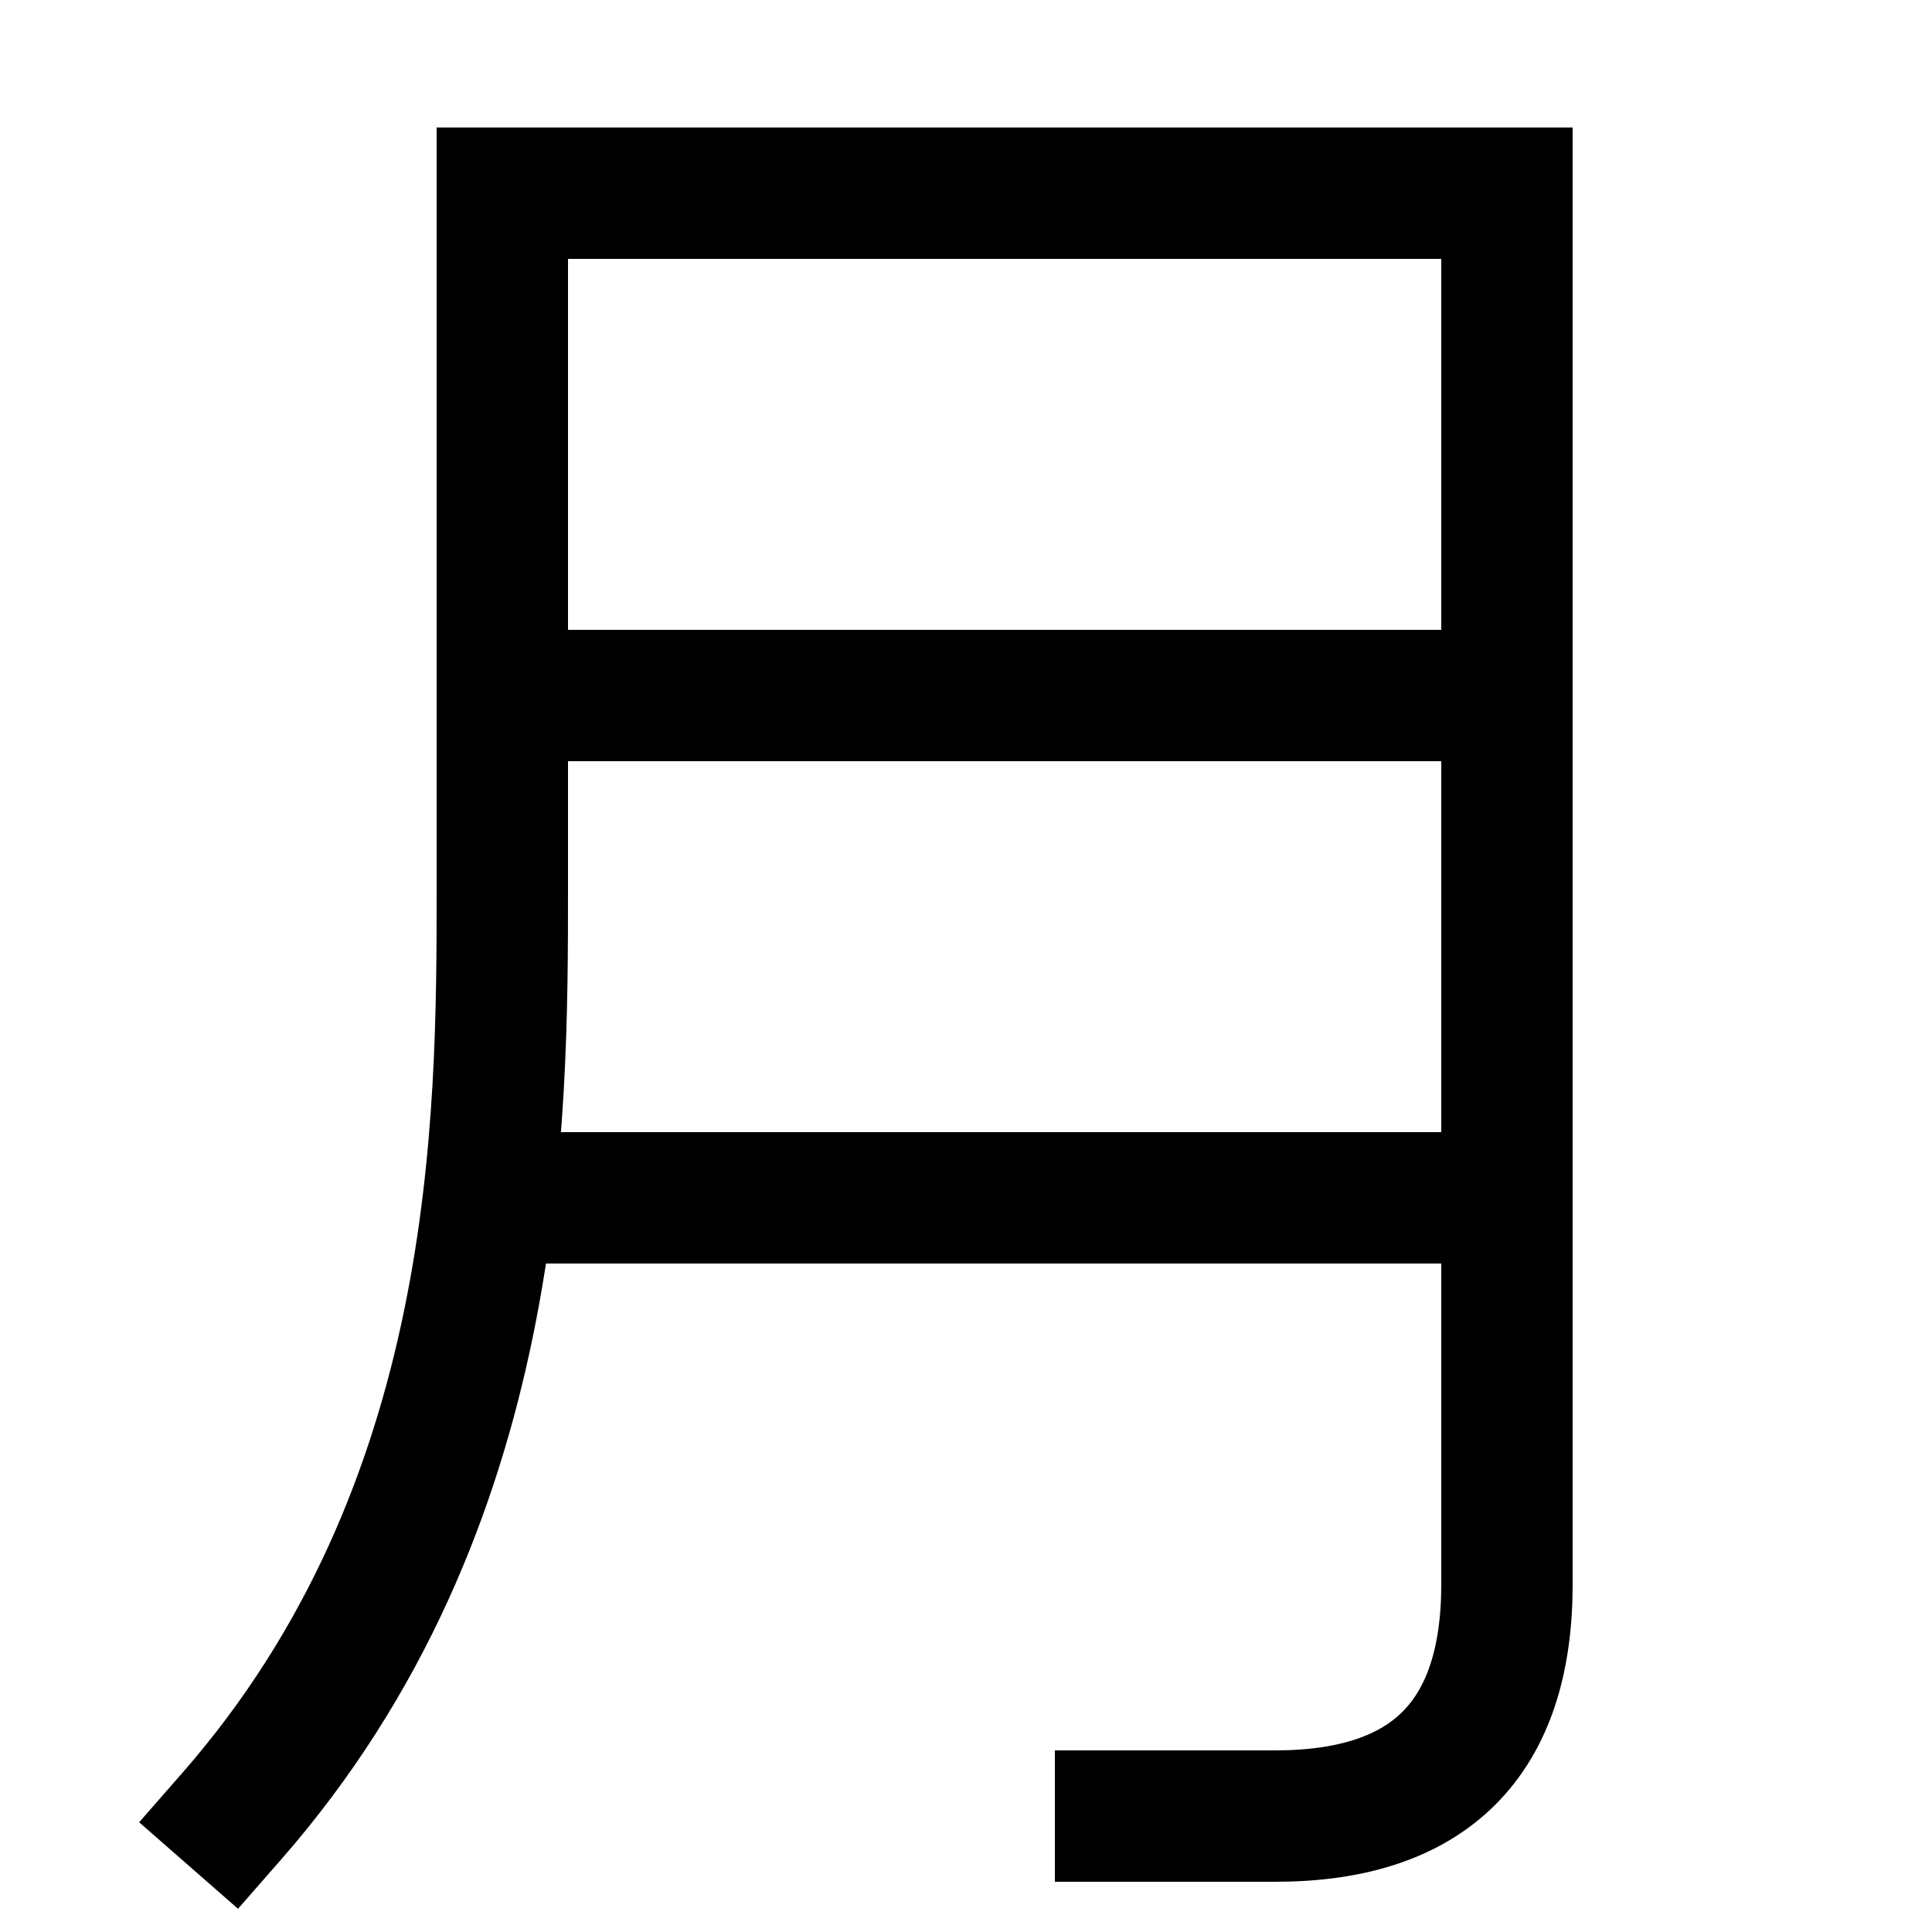 <svg xmlns="http://www.w3.org/2000/svg" xmlns:xlink="http://www.w3.org/1999/xlink" viewBox="0 0 1000 1000"><defs><style>.a,.c{fill:none;}.b{clip-path:url(#a);}.c{stroke:#000;stroke-linecap:square;stroke-miterlimit:2;stroke-width:68px;}</style><clipPath id="a"><rect class="a" x="260" y="100" width="520" height="840"/></clipPath></defs><title>moon</title><g class="b"><line class="c" x1="780" y1="620" x2="260" y2="620"/><line class="c" x1="780" y1="360" x2="260" y2="360"/></g><path class="c" d="M120,940C260,780,260,580,260,460V100H780V820q0,120-120,120H580"/></svg>